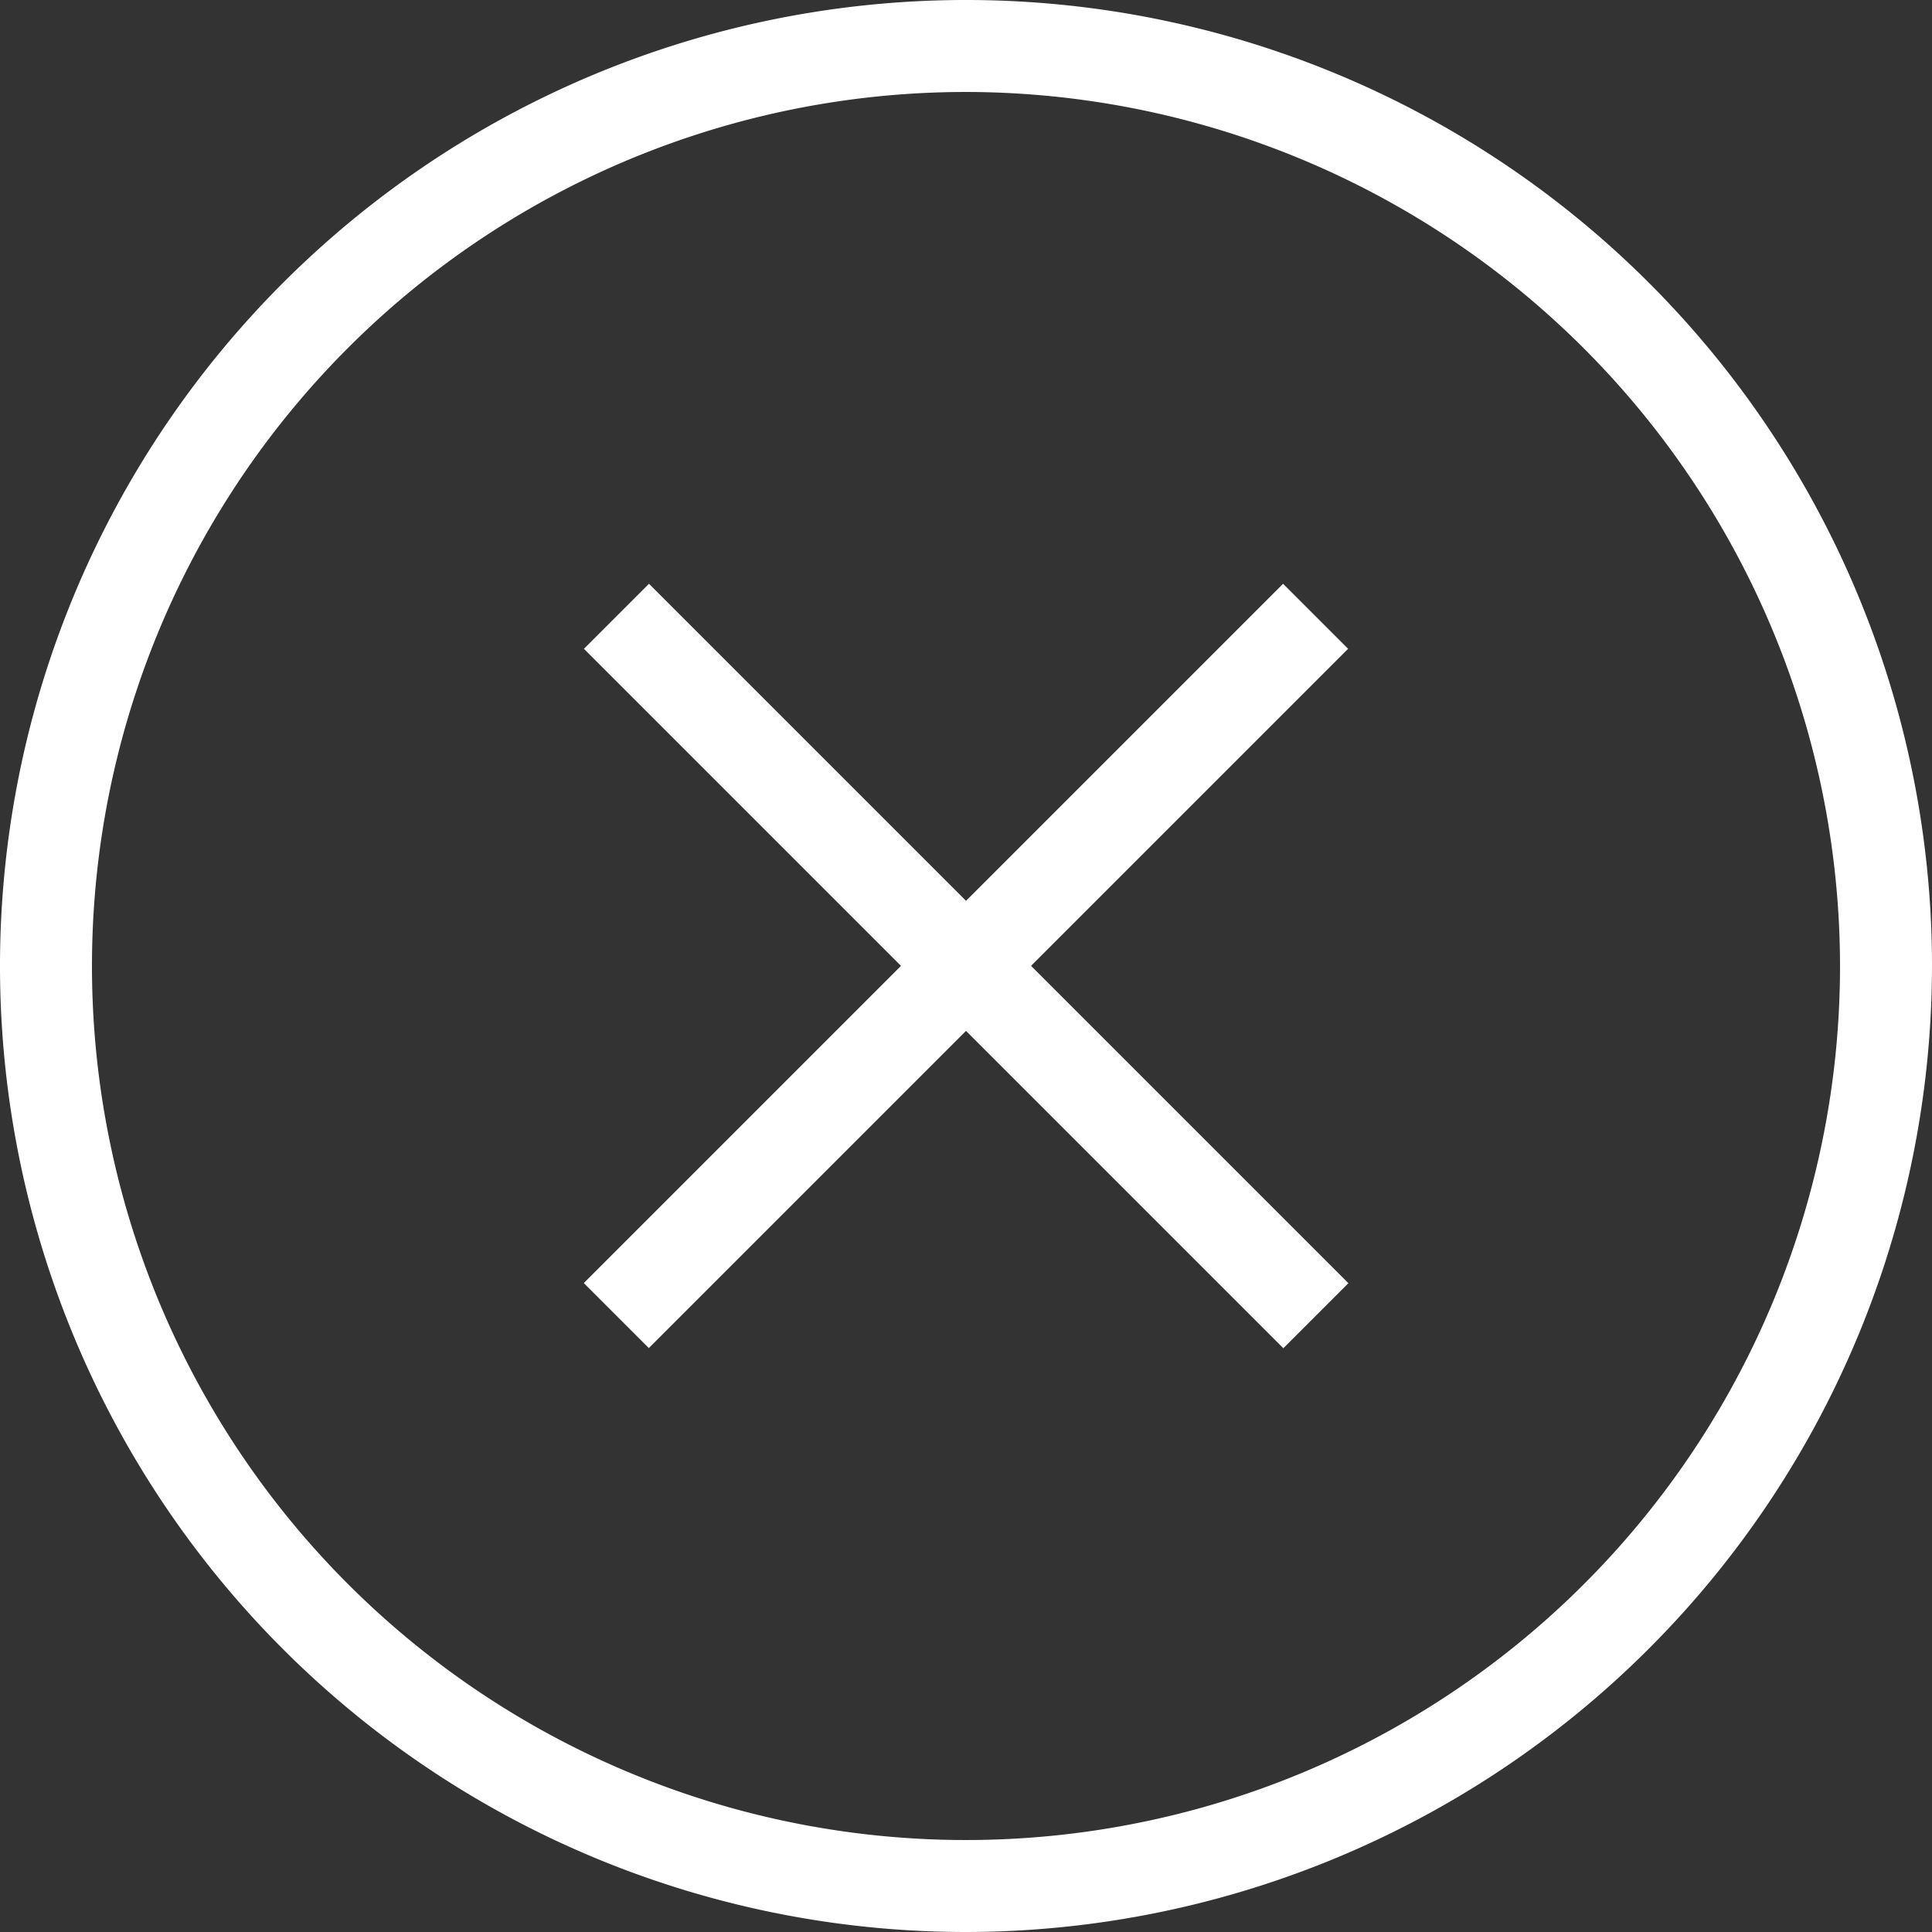 <svg id="soloApp" xmlns="http://www.w3.org/2000/svg" viewBox="0 0 96 96"><rect x="0" y="0" width="96" height="96" fill="#333333" stroke="none"/><defs><style>.cls-1{fill:#fff;}</style></defs><title>ico_cerrar_NBA</title><rect class="cls-1" x="25.43" y="47.71" width="49.14" height="4.57" transform="translate(-22.71 48) rotate(-45)"/><rect class="cls-1" x="47.72" y="25.43" width="4.57" height="49.15" transform="translate(-22.71 48) rotate(-45)"/><path class="cls-1" d="M50,98A48,48,0,1,1,98,50,48.05,48.05,0,0,1,50,98ZM50,6.57A43.43,43.43,0,1,0,93.43,50,43.48,43.48,0,0,0,50,6.57Z" transform="translate(-2 -2)"/></svg>